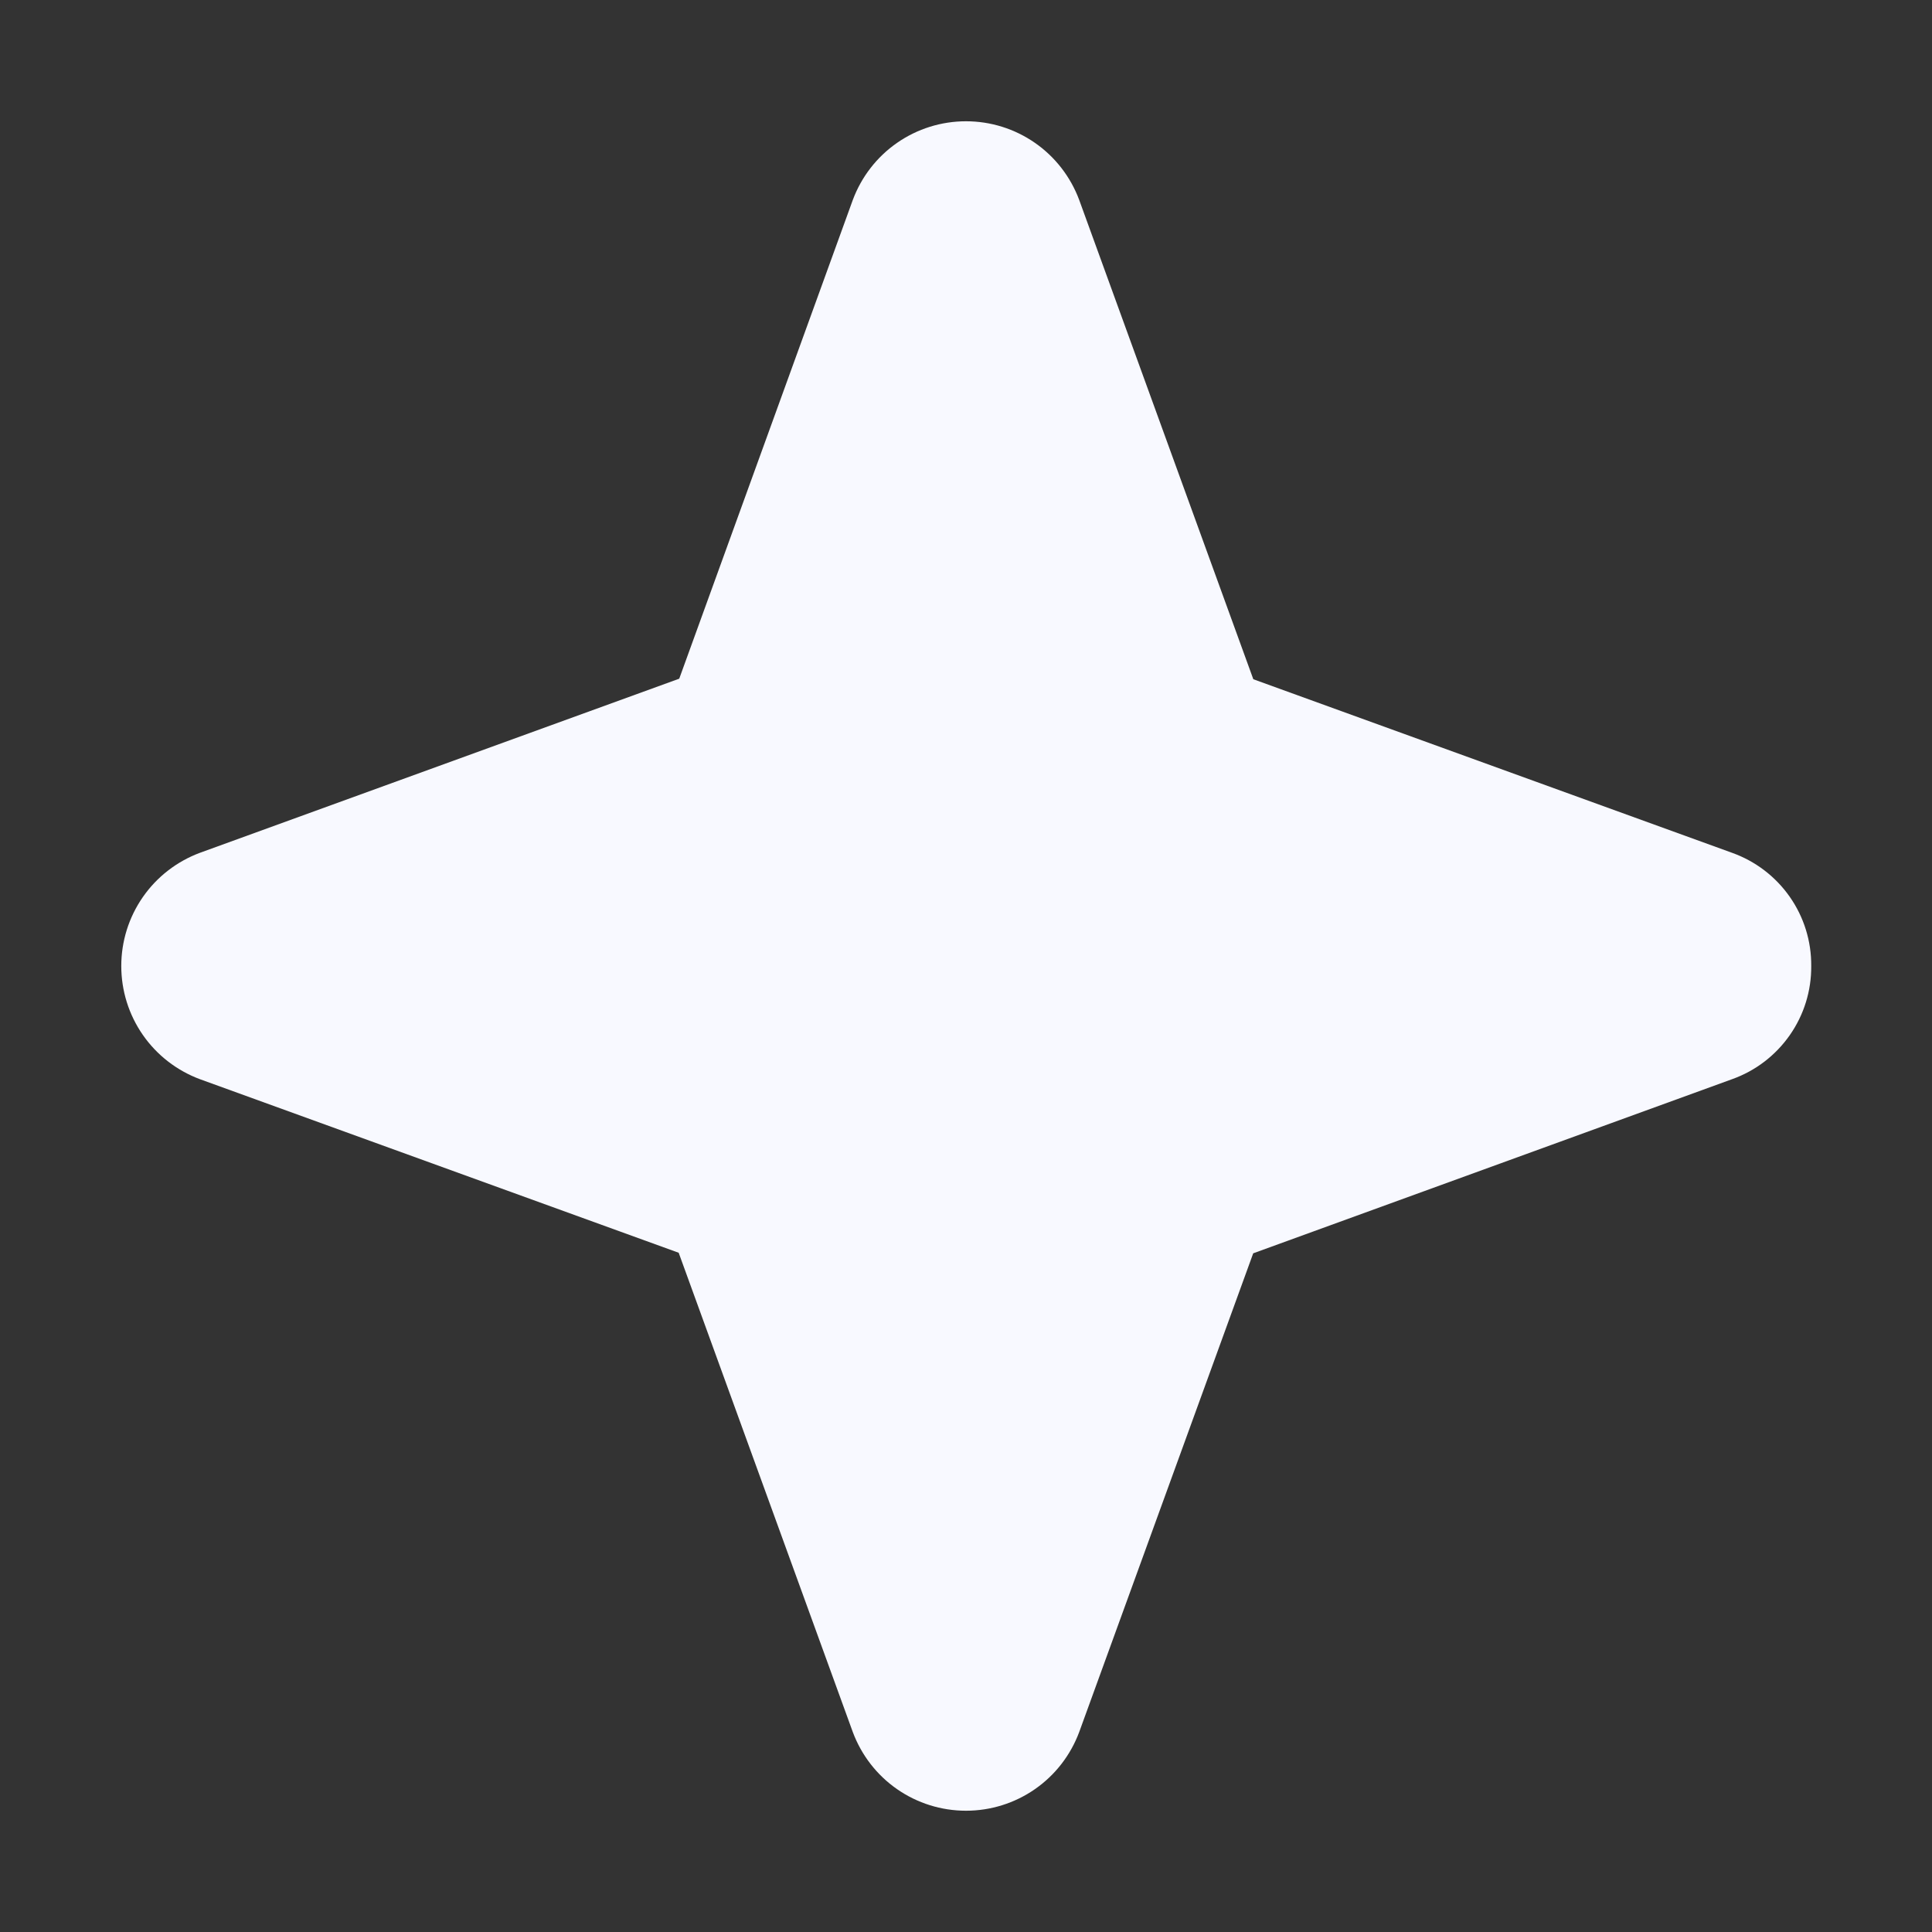 <svg width="35" height="35" viewBox="0 0 35 35" fill="none" xmlns="http://www.w3.org/2000/svg">
<rect x="0" y="0" width="35" height="35" fill="#333333" stroke="none"/>
<path d="M32.812 17.5C32.816 17.949 32.68 18.387 32.422 18.755C32.165 19.122 31.8 19.401 31.377 19.551L22.703 22.705L19.551 31.377C19.395 31.796 19.116 32.157 18.749 32.412C18.382 32.667 17.947 32.803 17.5 32.803C17.053 32.803 16.618 32.667 16.251 32.412C15.884 32.157 15.605 31.796 15.449 31.377L12.295 22.695L3.623 19.551C3.204 19.395 2.843 19.116 2.588 18.749C2.333 18.382 2.197 17.947 2.197 17.5C2.197 17.053 2.333 16.618 2.588 16.251C2.843 15.884 3.204 15.605 3.623 15.449L12.305 12.295L15.449 3.623C15.605 3.204 15.884 2.843 16.251 2.588C16.618 2.333 17.053 2.197 17.5 2.197C17.947 2.197 18.382 2.333 18.749 2.588C19.116 2.843 19.395 3.204 19.551 3.623L22.705 12.305L31.377 15.449C31.8 15.6 32.165 15.878 32.422 16.245C32.68 16.613 32.816 17.051 32.812 17.5Z" fill="#F8F9FF"/>
</svg>
